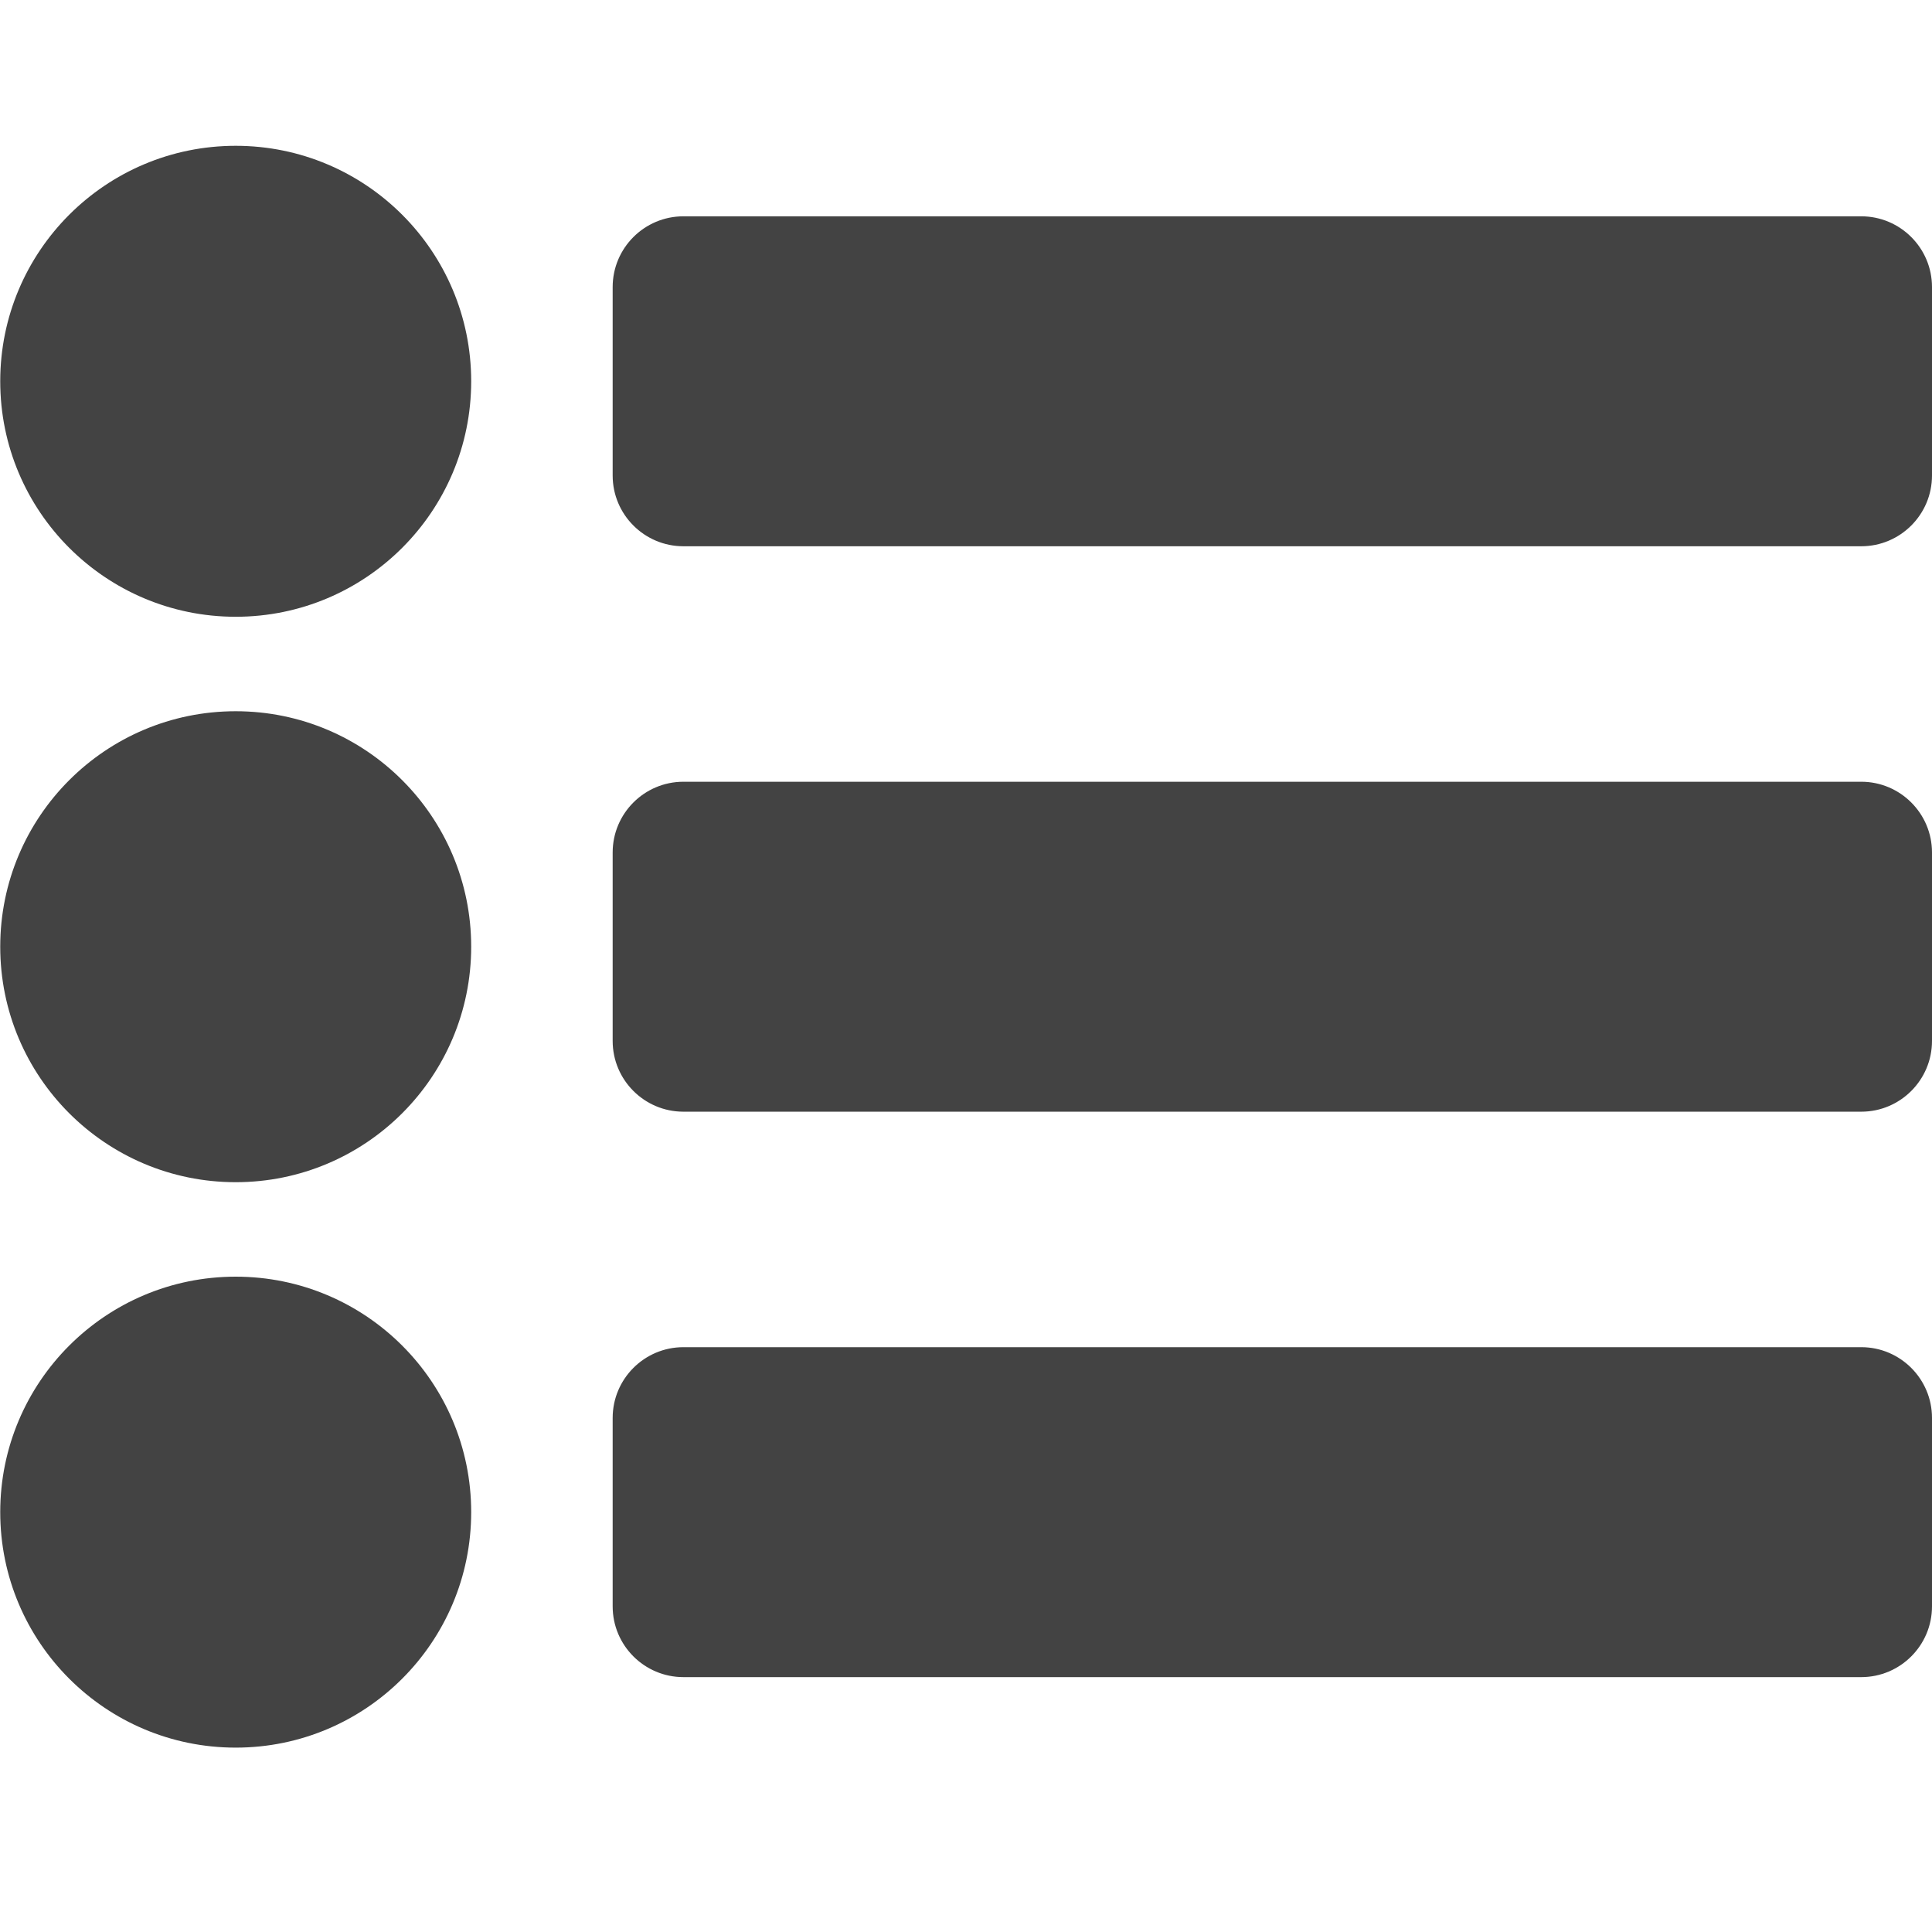 <?xml version="1.0" encoding="UTF-8" standalone="no"?>
<!-- Created with Inkscape (http://www.inkscape.org/) -->

<svg
   xmlns:dc="http://purl.org/dc/elements/1.1/"
   xmlns:cc="http://creativecommons.org/ns#"
   xmlns:rdf="http://www.w3.org/1999/02/22-rdf-syntax-ns#"
   xmlns:svg="http://www.w3.org/2000/svg"
   xmlns="http://www.w3.org/2000/svg"
   xmlns:sodipodi="http://sodipodi.sourceforge.net/DTD/sodipodi-0.dtd"
   xmlns:inkscape="http://www.inkscape.org/namespaces/inkscape"
   width="32"
   height="32"
   viewBox="0 0 8.467 8.467"
   version="1.1"
   id="svg8"
   inkscape:version="0.92.5 (2060ec1f9f, 2020-04-08)"
   sodipodi:docname="history.svg">
  <defs
     id="defs2" />
  <sodipodi:namedview
     id="base"
     pagecolor="#ffffff"
     bordercolor="#666666"
     borderopacity="1.0"
     inkscape:pageopacity="0.0"
     inkscape:pageshadow="2"
     inkscape:zoom="7.9999995"
     inkscape:cx="-44.72043"
     inkscape:cy="7.977301"
     inkscape:document-units="mm"
     inkscape:current-layer="svg8"
     showgrid="false"
     units="px"
     inkscape:window-width="1868"
     inkscape:window-height="1016"
     inkscape:window-x="52"
     inkscape:window-y="27"
     inkscape:window-maximized="1">
    <sodipodi:guide
       position="8.467,0"
       orientation="-32,0"
       id="guide854"
       inkscape:locked="false" />
    <sodipodi:guide
       position="8.467,8.467"
       orientation="0,-32"
       id="guide856"
       inkscape:locked="false" />
    <sodipodi:guide
       position="0,8.467"
       orientation="32,0"
       id="guide858"
       inkscape:locked="false" />
  </sodipodi:namedview>
  <path
     id="path826"
     d="m 1.033,0.639 c -0.57,0 -1.032,0.462 -1.032,1.032 0,0.57 0.462,1.032 1.032,1.032 0.57,0 1.032,-0.462 1.032,-1.032 0,-0.57 -0.462,-1.032 -1.032,-1.032 z m 0,2.478 c -0.57,0 -1.032,0.462 -1.032,1.032 0,0.57 0.462,1.032 1.032,1.032 0.57,0 1.032,-0.462 1.032,-1.032 0,-0.57 -0.462,-1.032 -1.032,-1.032 z m 0,2.478 c -0.57,0 -1.032,0.462 -1.032,1.032 0,0.57 0.462,1.032 1.032,1.032 0.57,0 1.032,-0.462 1.032,-1.032 0,-0.57 -0.462,-1.032 -1.032,-1.032 z M 8.467,2.084 V 1.258 c 0,-0.171 -0.139,-0.31 -0.31,-0.31 H 2.995 c -0.171,0 -0.31,0.139 -0.31,0.31 v 0.826 c 0,0.171 0.139,0.31 0.31,0.31 h 5.162 c 0.171,0 0.31,-0.139 0.31,-0.31 z m 0,2.478 V 3.736 c 0,-0.171 -0.139,-0.31 -0.31,-0.31 H 2.995 c -0.171,0 -0.31,0.139 -0.31,0.31 v 0.826 c 0,0.171 0.139,0.31 0.31,0.31 h 5.162 c 0.171,0 0.31,-0.139 0.31,-0.31 z m 0,2.478 V 6.214 c 0,-0.171 -0.139,-0.31 -0.31,-0.31 H 2.995 c -0.171,0 -0.31,0.139 -0.31,0.31 v 0.826 c 0,0.171 0.139,0.31 0.31,0.31 h 5.162 c 0.171,0 0.31,-0.139 0.31,-0.31 z"
     inkscape:connector-curvature="0"
     style="stroke-width:0.026;fill:#434343;fill-opacity:1"
     sodipodi:nodetypes="ssssssssssssssssssssssssssssssssssssssssss" />
</svg>
